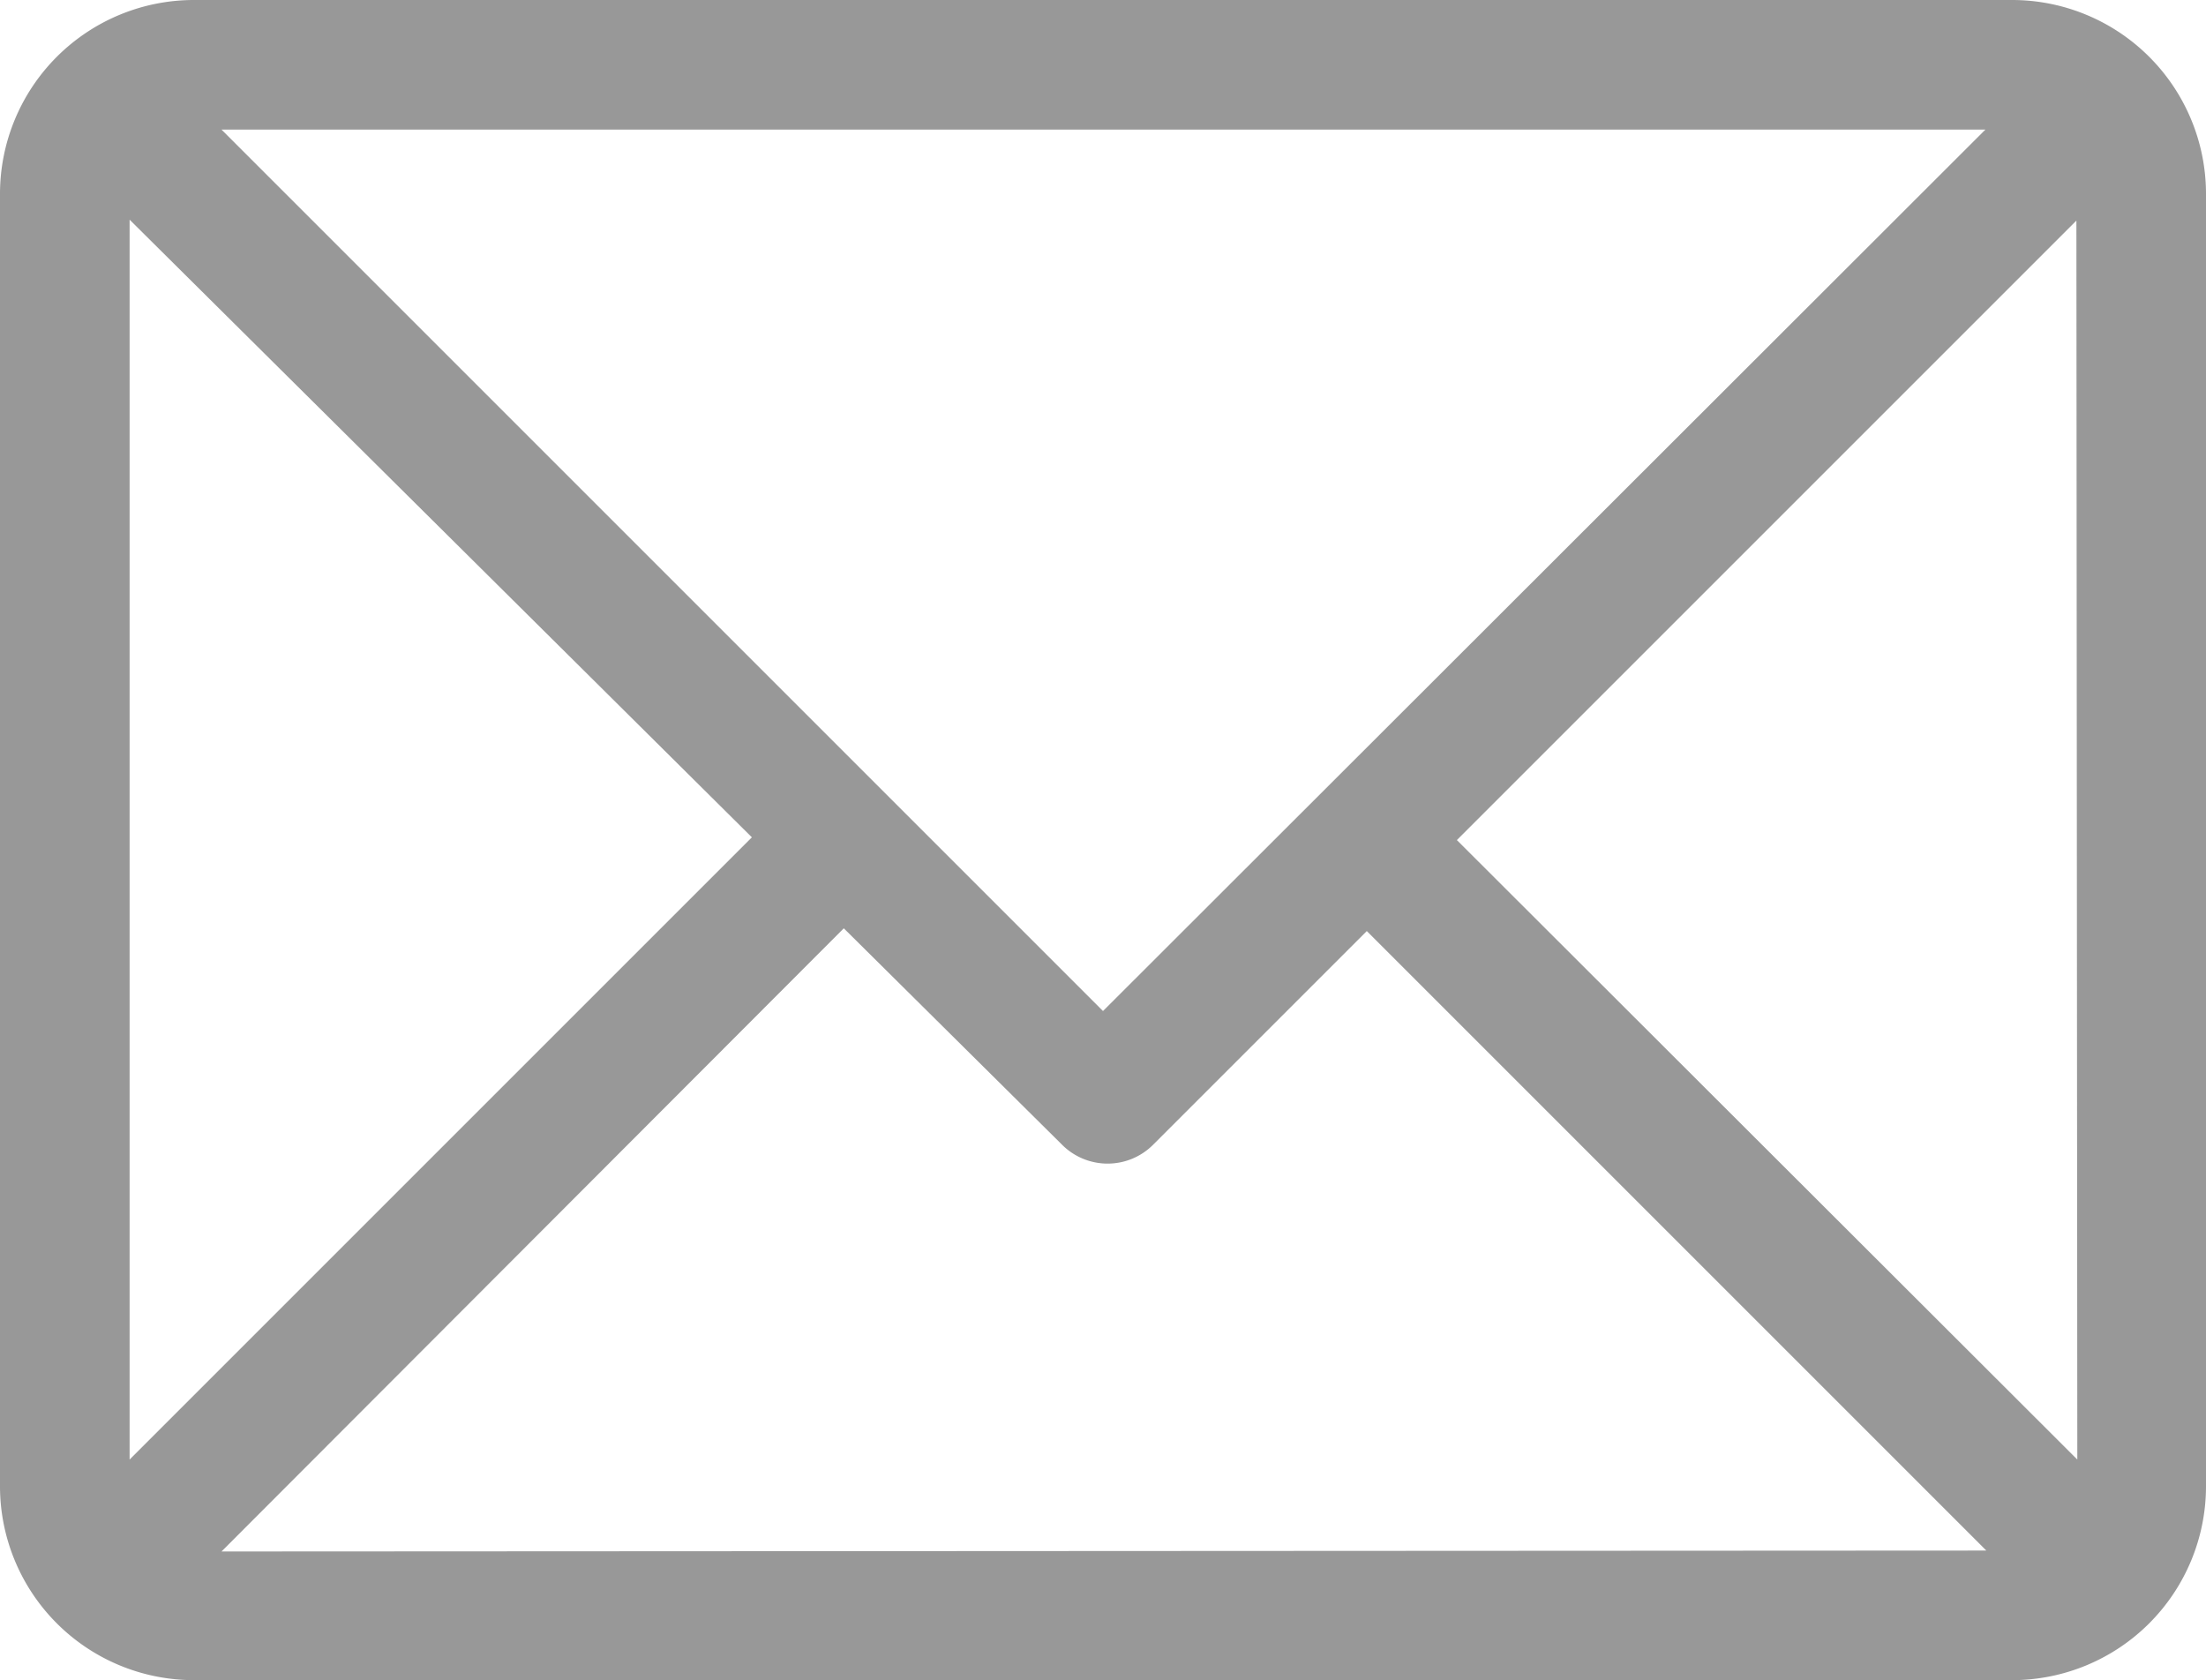 <svg xmlns="http://www.w3.org/2000/svg" viewBox="0 0 24 18.28"><defs><style>.cls-1{fill:#545454;opacity:0.6;}</style></defs><title>email</title><g id="Layer_2" data-name="Layer 2"><g id="Layer_2-2" data-name="Layer 2"><g id="Signup"><g id="Form_panel"><g id="Email"><path class="cls-1" d="M21.89,0H2.11A2.11,2.11,0,0,0,0,2.11V16.17a2.11,2.11,0,0,0,2.11,2.11H21.89A2.11,2.11,0,0,0,24,16.17V2.11A2.11,2.11,0,0,0,21.89,0ZM21.6,1.41,12,11,2.41,1.41ZM1.41,15.88V2.39L8.18,9.11Zm1,1L9.18,10.1l2.37,2.35a.7.7,0,0,0,1,0l2.32-2.32,6.74,6.74Zm20.19-1L15.85,9.14,22.59,2.4Z"/></g></g></g></g></g></svg>